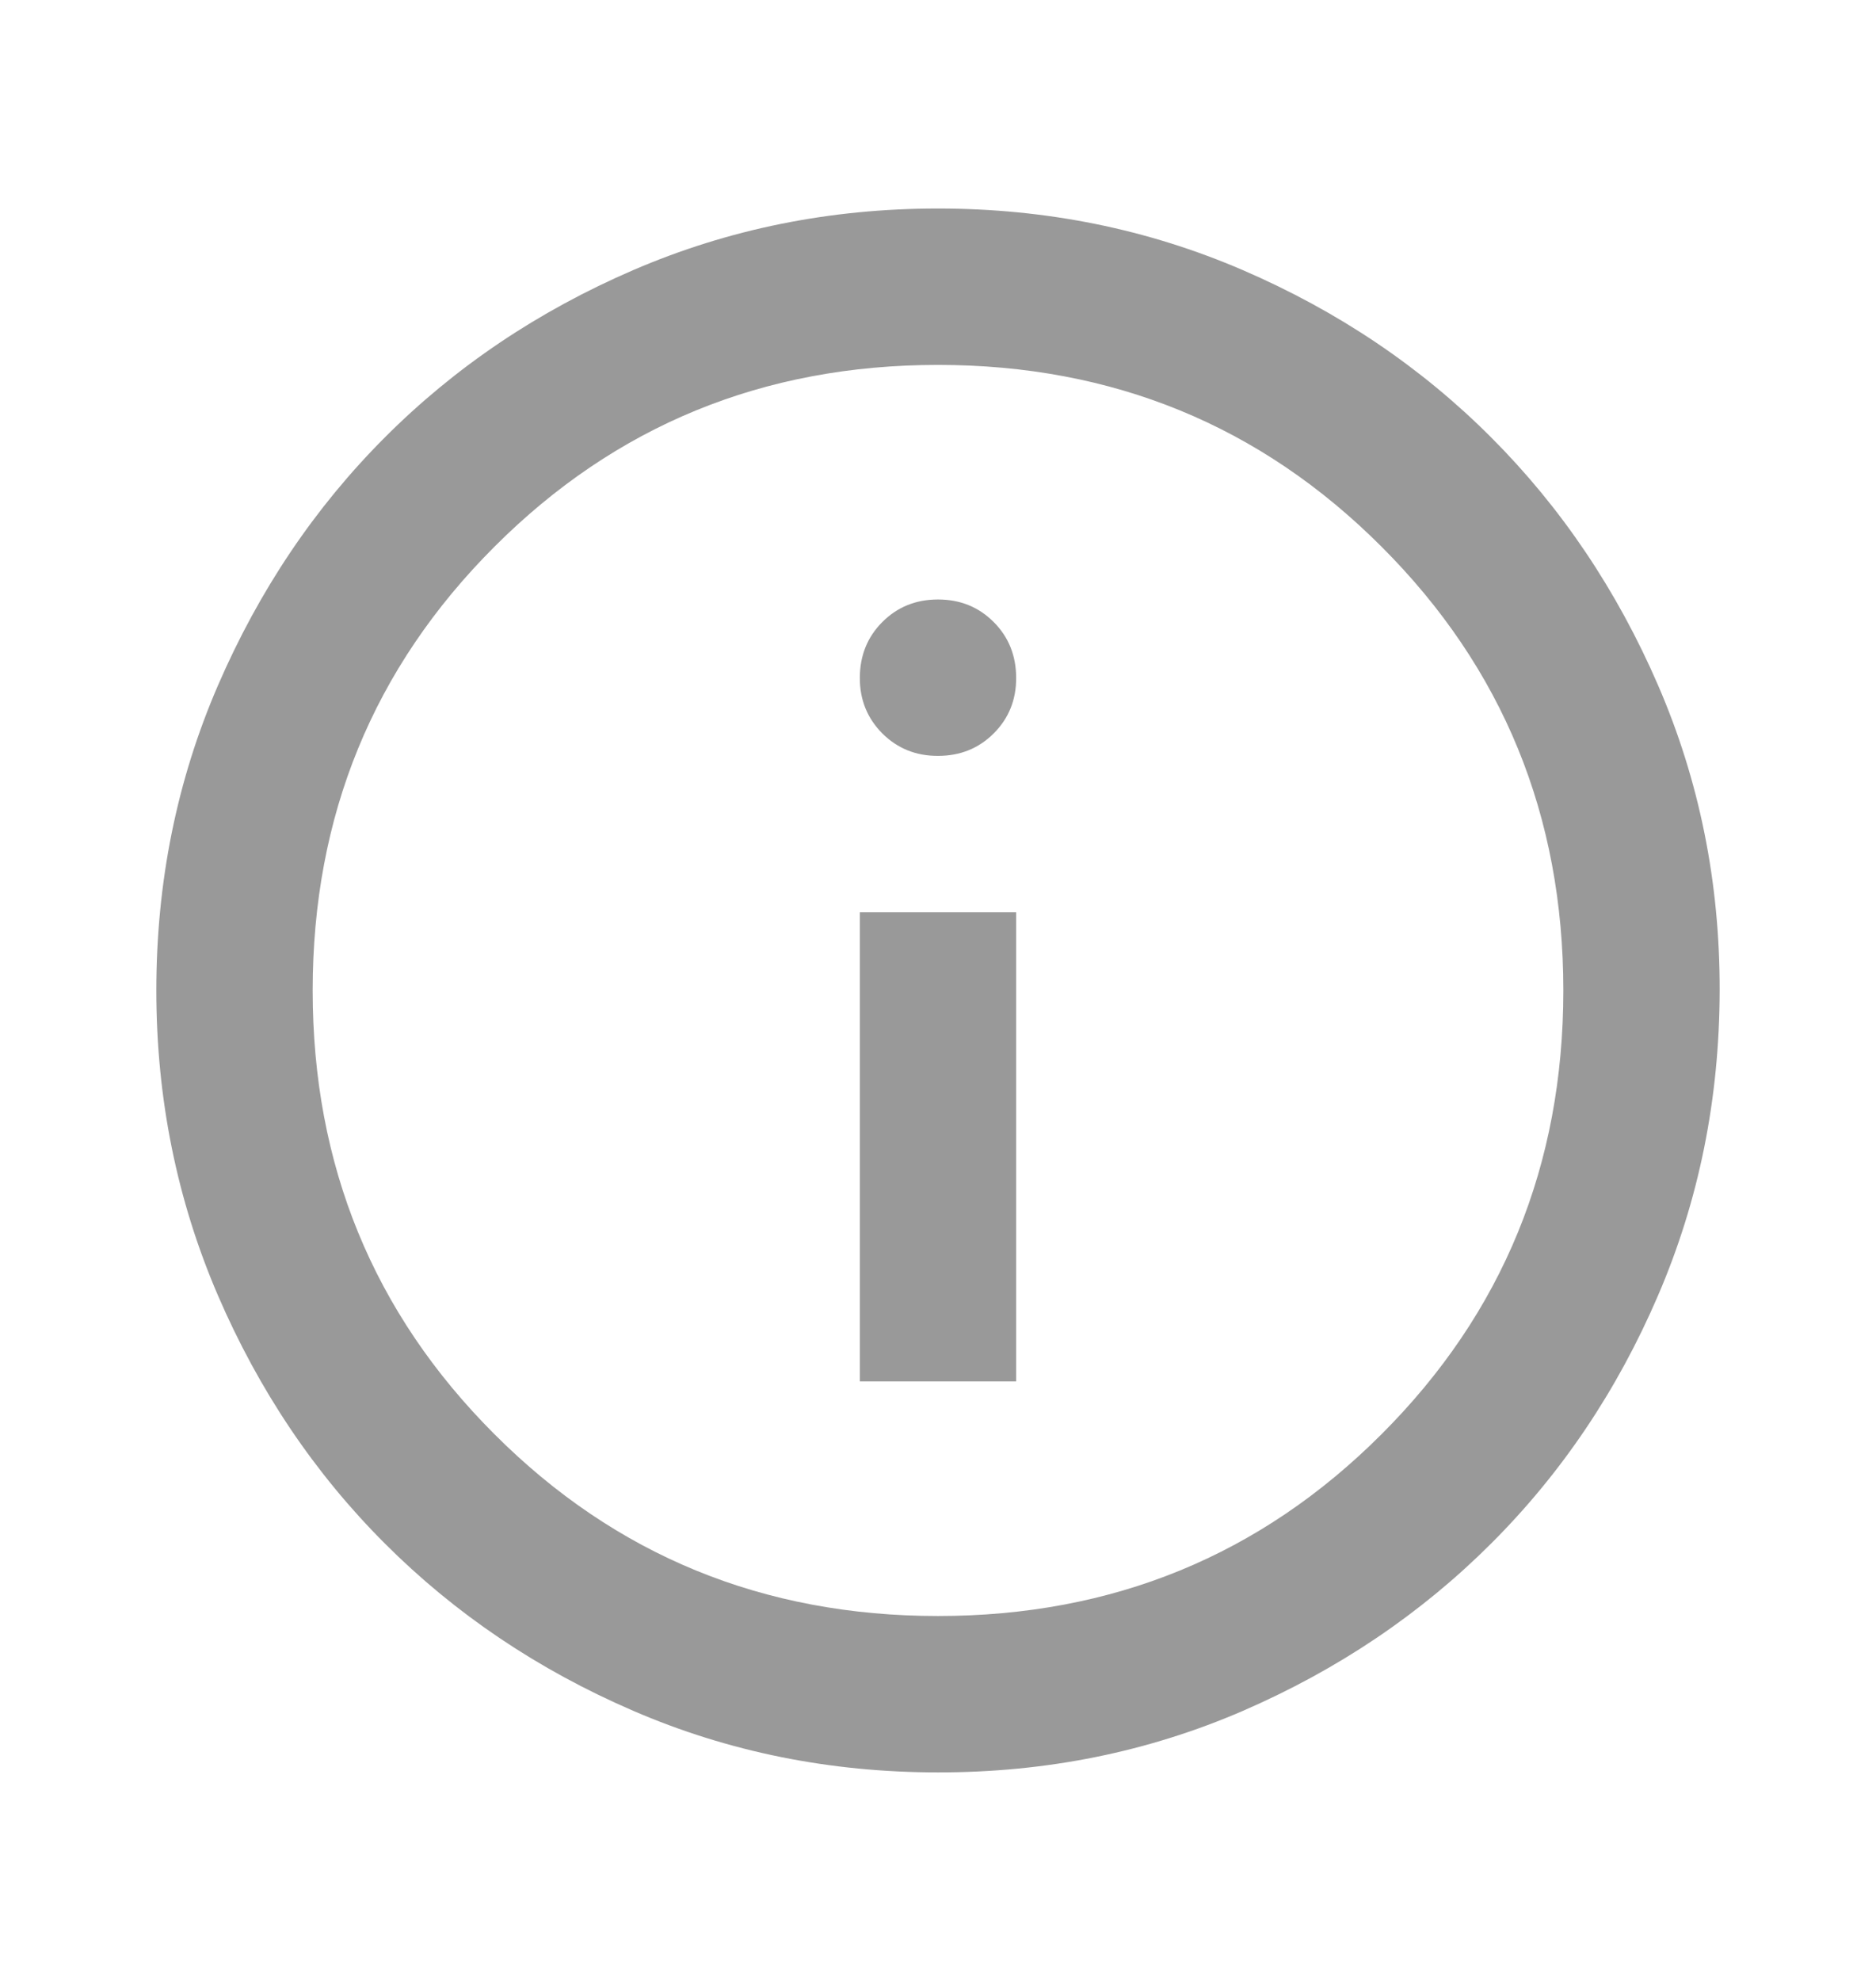 <svg width="18" height="19" viewBox="0 0 18 19" fill="none" xmlns="http://www.w3.org/2000/svg">
    <path
        d="M8.25 13.25H9.75V8.75H8.25V13.25ZM9 7.25C9.213 7.25 9.391 7.178 9.535 7.034C9.679 6.89 9.751 6.712 9.75 6.5C9.749 6.288 9.678 6.11 9.534 5.966C9.39 5.822 9.213 5.75 9 5.75C8.787 5.75 8.61 5.822 8.466 5.966C8.322 6.11 8.251 6.288 8.25 6.5C8.249 6.712 8.322 6.89 8.466 7.035C8.611 7.179 8.789 7.251 9 7.25ZM9 17C7.963 17 6.987 16.803 6.075 16.409C5.162 16.015 4.369 15.481 3.694 14.806C3.019 14.132 2.485 13.338 2.091 12.425C1.698 11.512 1.5 10.537 1.5 9.5C1.5 8.463 1.696 7.488 2.091 6.575C2.486 5.662 3.02 4.868 3.694 4.194C4.368 3.519 5.162 2.985 6.075 2.591C6.989 2.197 7.963 2 9 2C10.037 2 11.011 2.197 11.925 2.591C12.838 2.985 13.632 3.519 14.306 4.194C14.98 4.868 15.515 5.662 15.91 6.575C16.305 7.488 16.502 8.463 16.5 9.5C16.498 10.537 16.302 11.512 15.909 12.425C15.517 13.338 14.982 14.132 14.306 14.806C13.63 15.481 12.836 16.015 11.925 16.41C11.014 16.804 10.039 17.001 9 17ZM9 15.5C10.675 15.5 12.094 14.919 13.256 13.756C14.419 12.594 15 11.175 15 9.5C15 7.825 14.419 6.406 13.256 5.244C12.094 4.081 10.675 3.5 9 3.5C7.325 3.5 5.906 4.081 4.744 5.244C3.581 6.406 3 7.825 3 9.5C3 11.175 3.581 12.594 4.744 13.756C5.906 14.919 7.325 15.5 9 15.5Z"
        fill="#999999" />
</svg>